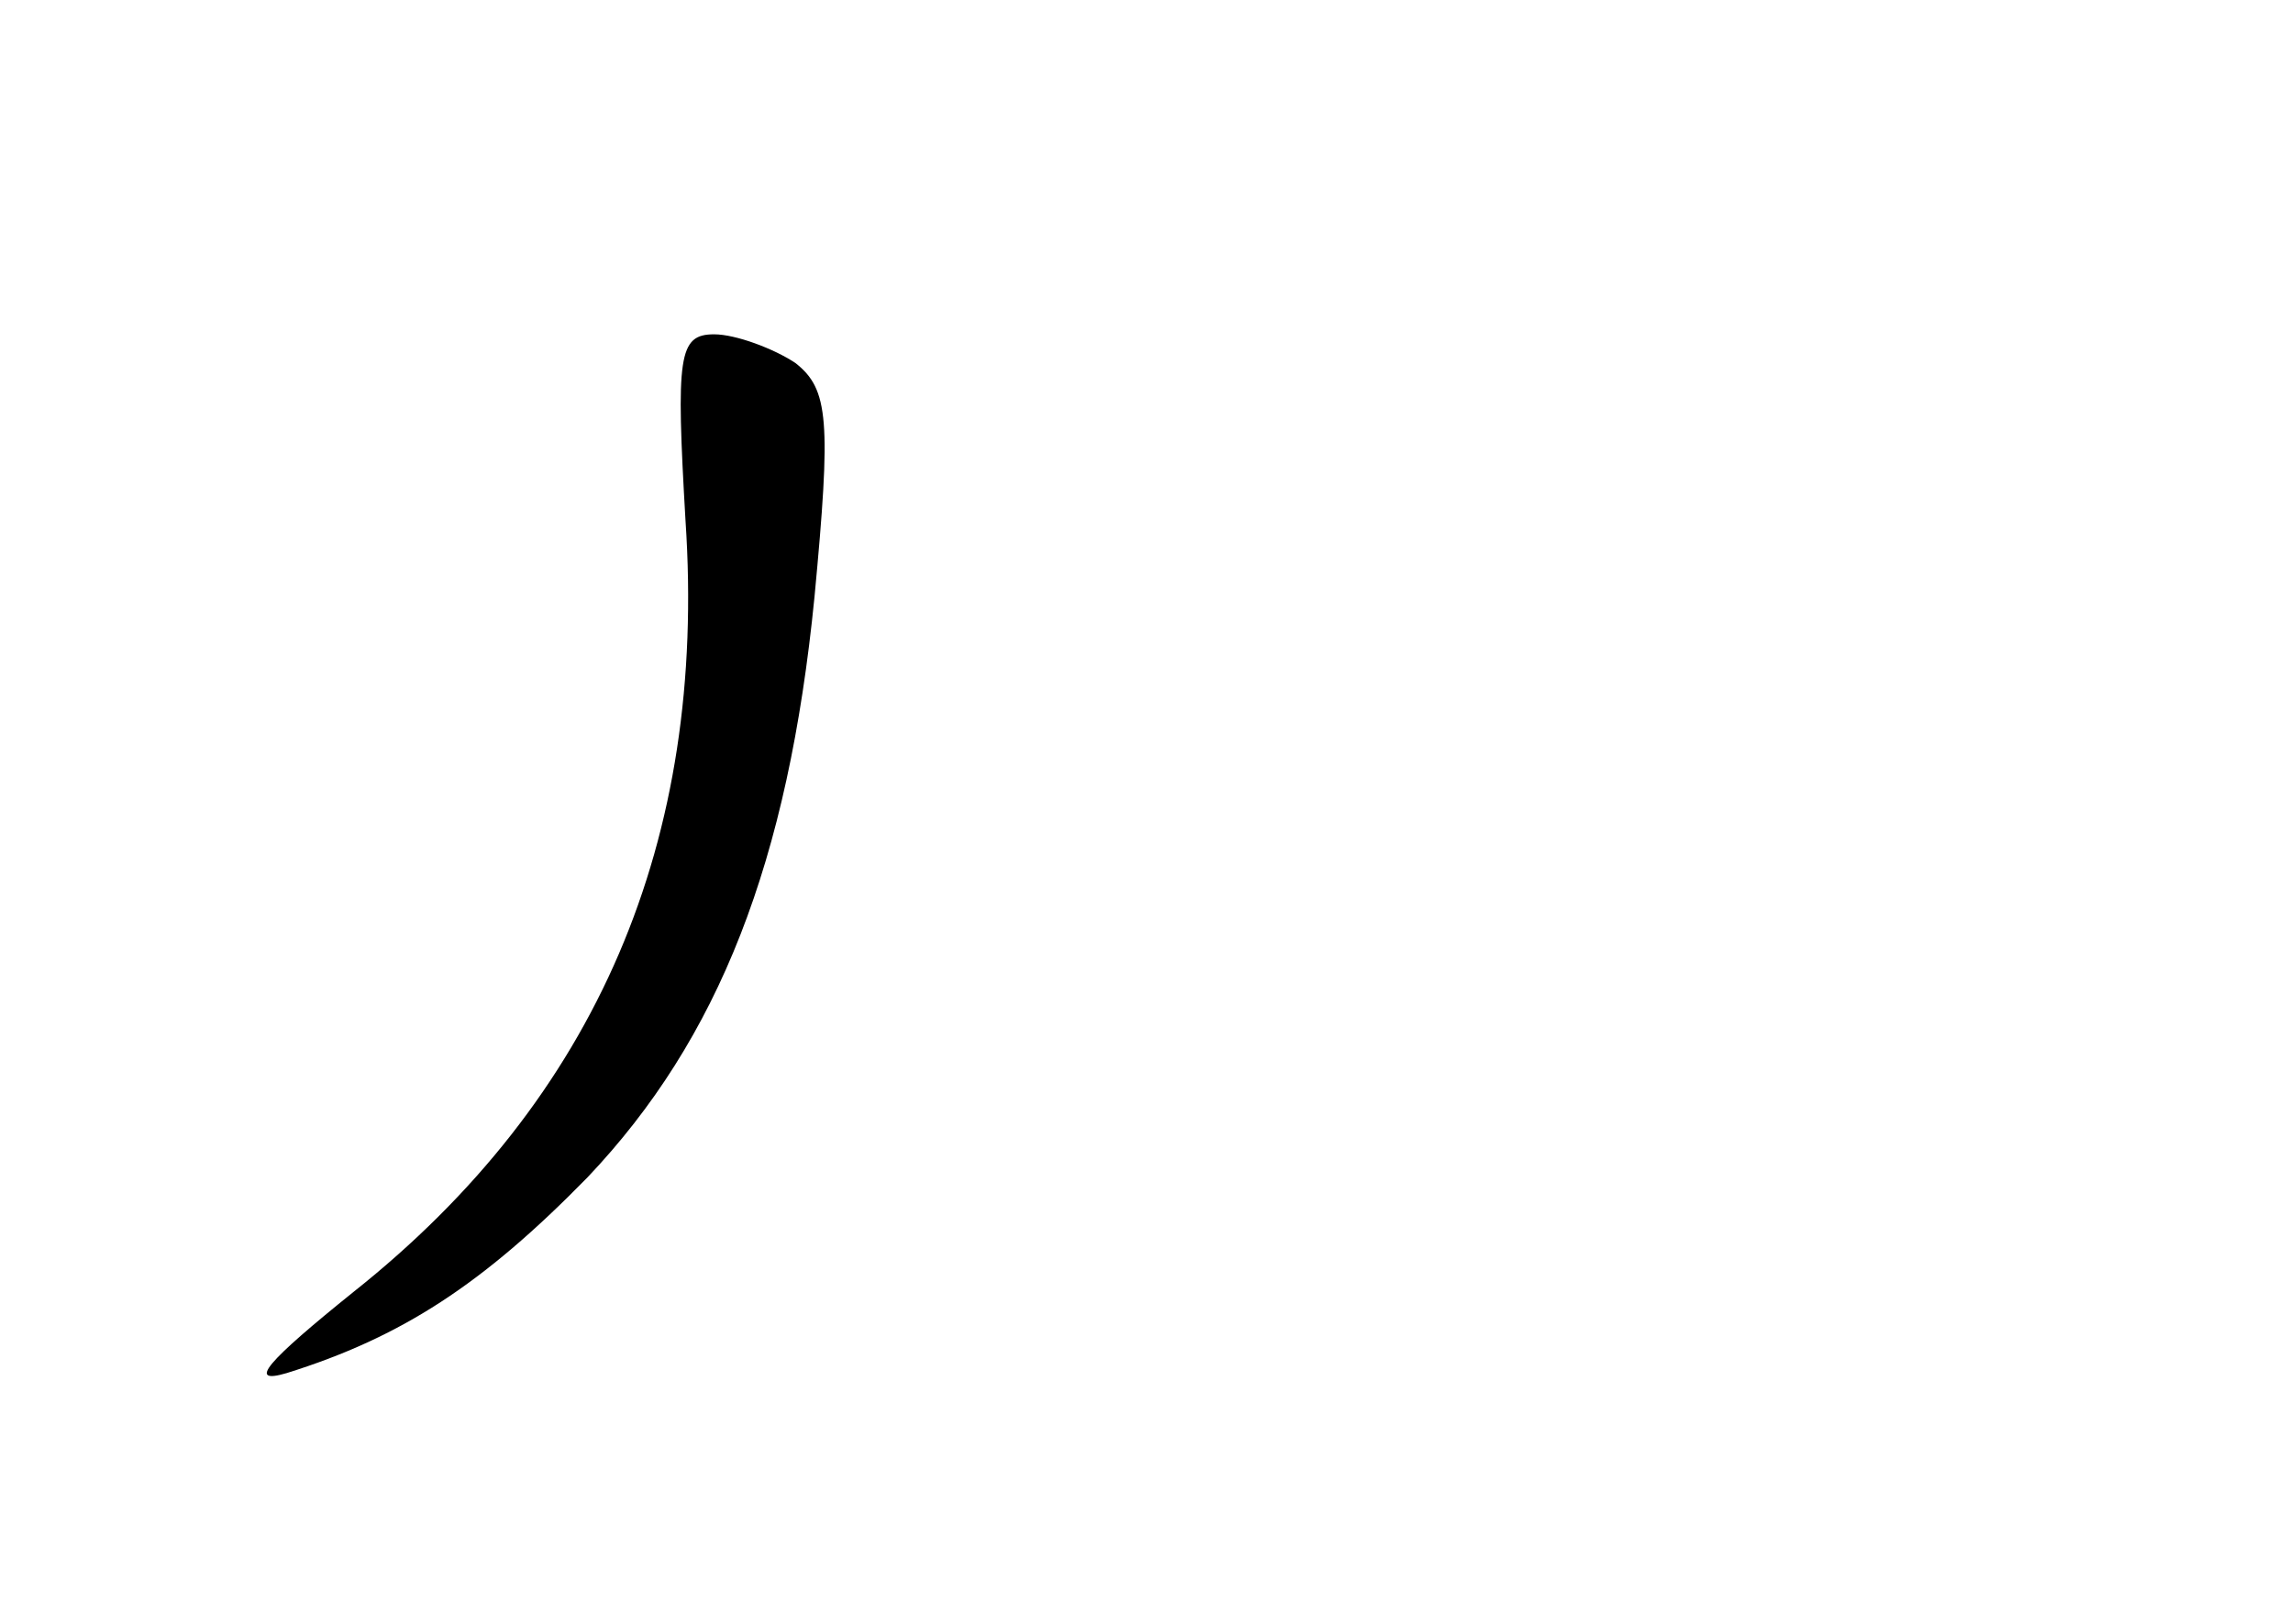 <?xml version="1.0" standalone="no"?>
<!DOCTYPE svg PUBLIC "-//W3C//DTD SVG 20010904//EN"
 "http://www.w3.org/TR/2001/REC-SVG-20010904/DTD/svg10.dtd">
<svg version="1.0" xmlns="http://www.w3.org/2000/svg"
 width="96pt" height="68pt" viewBox="0 0 96 68"
 preserveAspectRatio="xMidYMid meet">
<g transform="translate(0,68) scale(0.1,-0.1)"
fill="#000000" stroke="none">
<path d="M287 462 c9 -134 -37 -242 -139 -323 -36 -29 -45 -39 -28 -34 48 15
82 37 126 82 55 58 84 132 95 243 7 74 6 87 -8 98 -9 6 -25 12 -34 12 -15 0
-16 -9 -12 -78z"/>
</g>
</svg>
